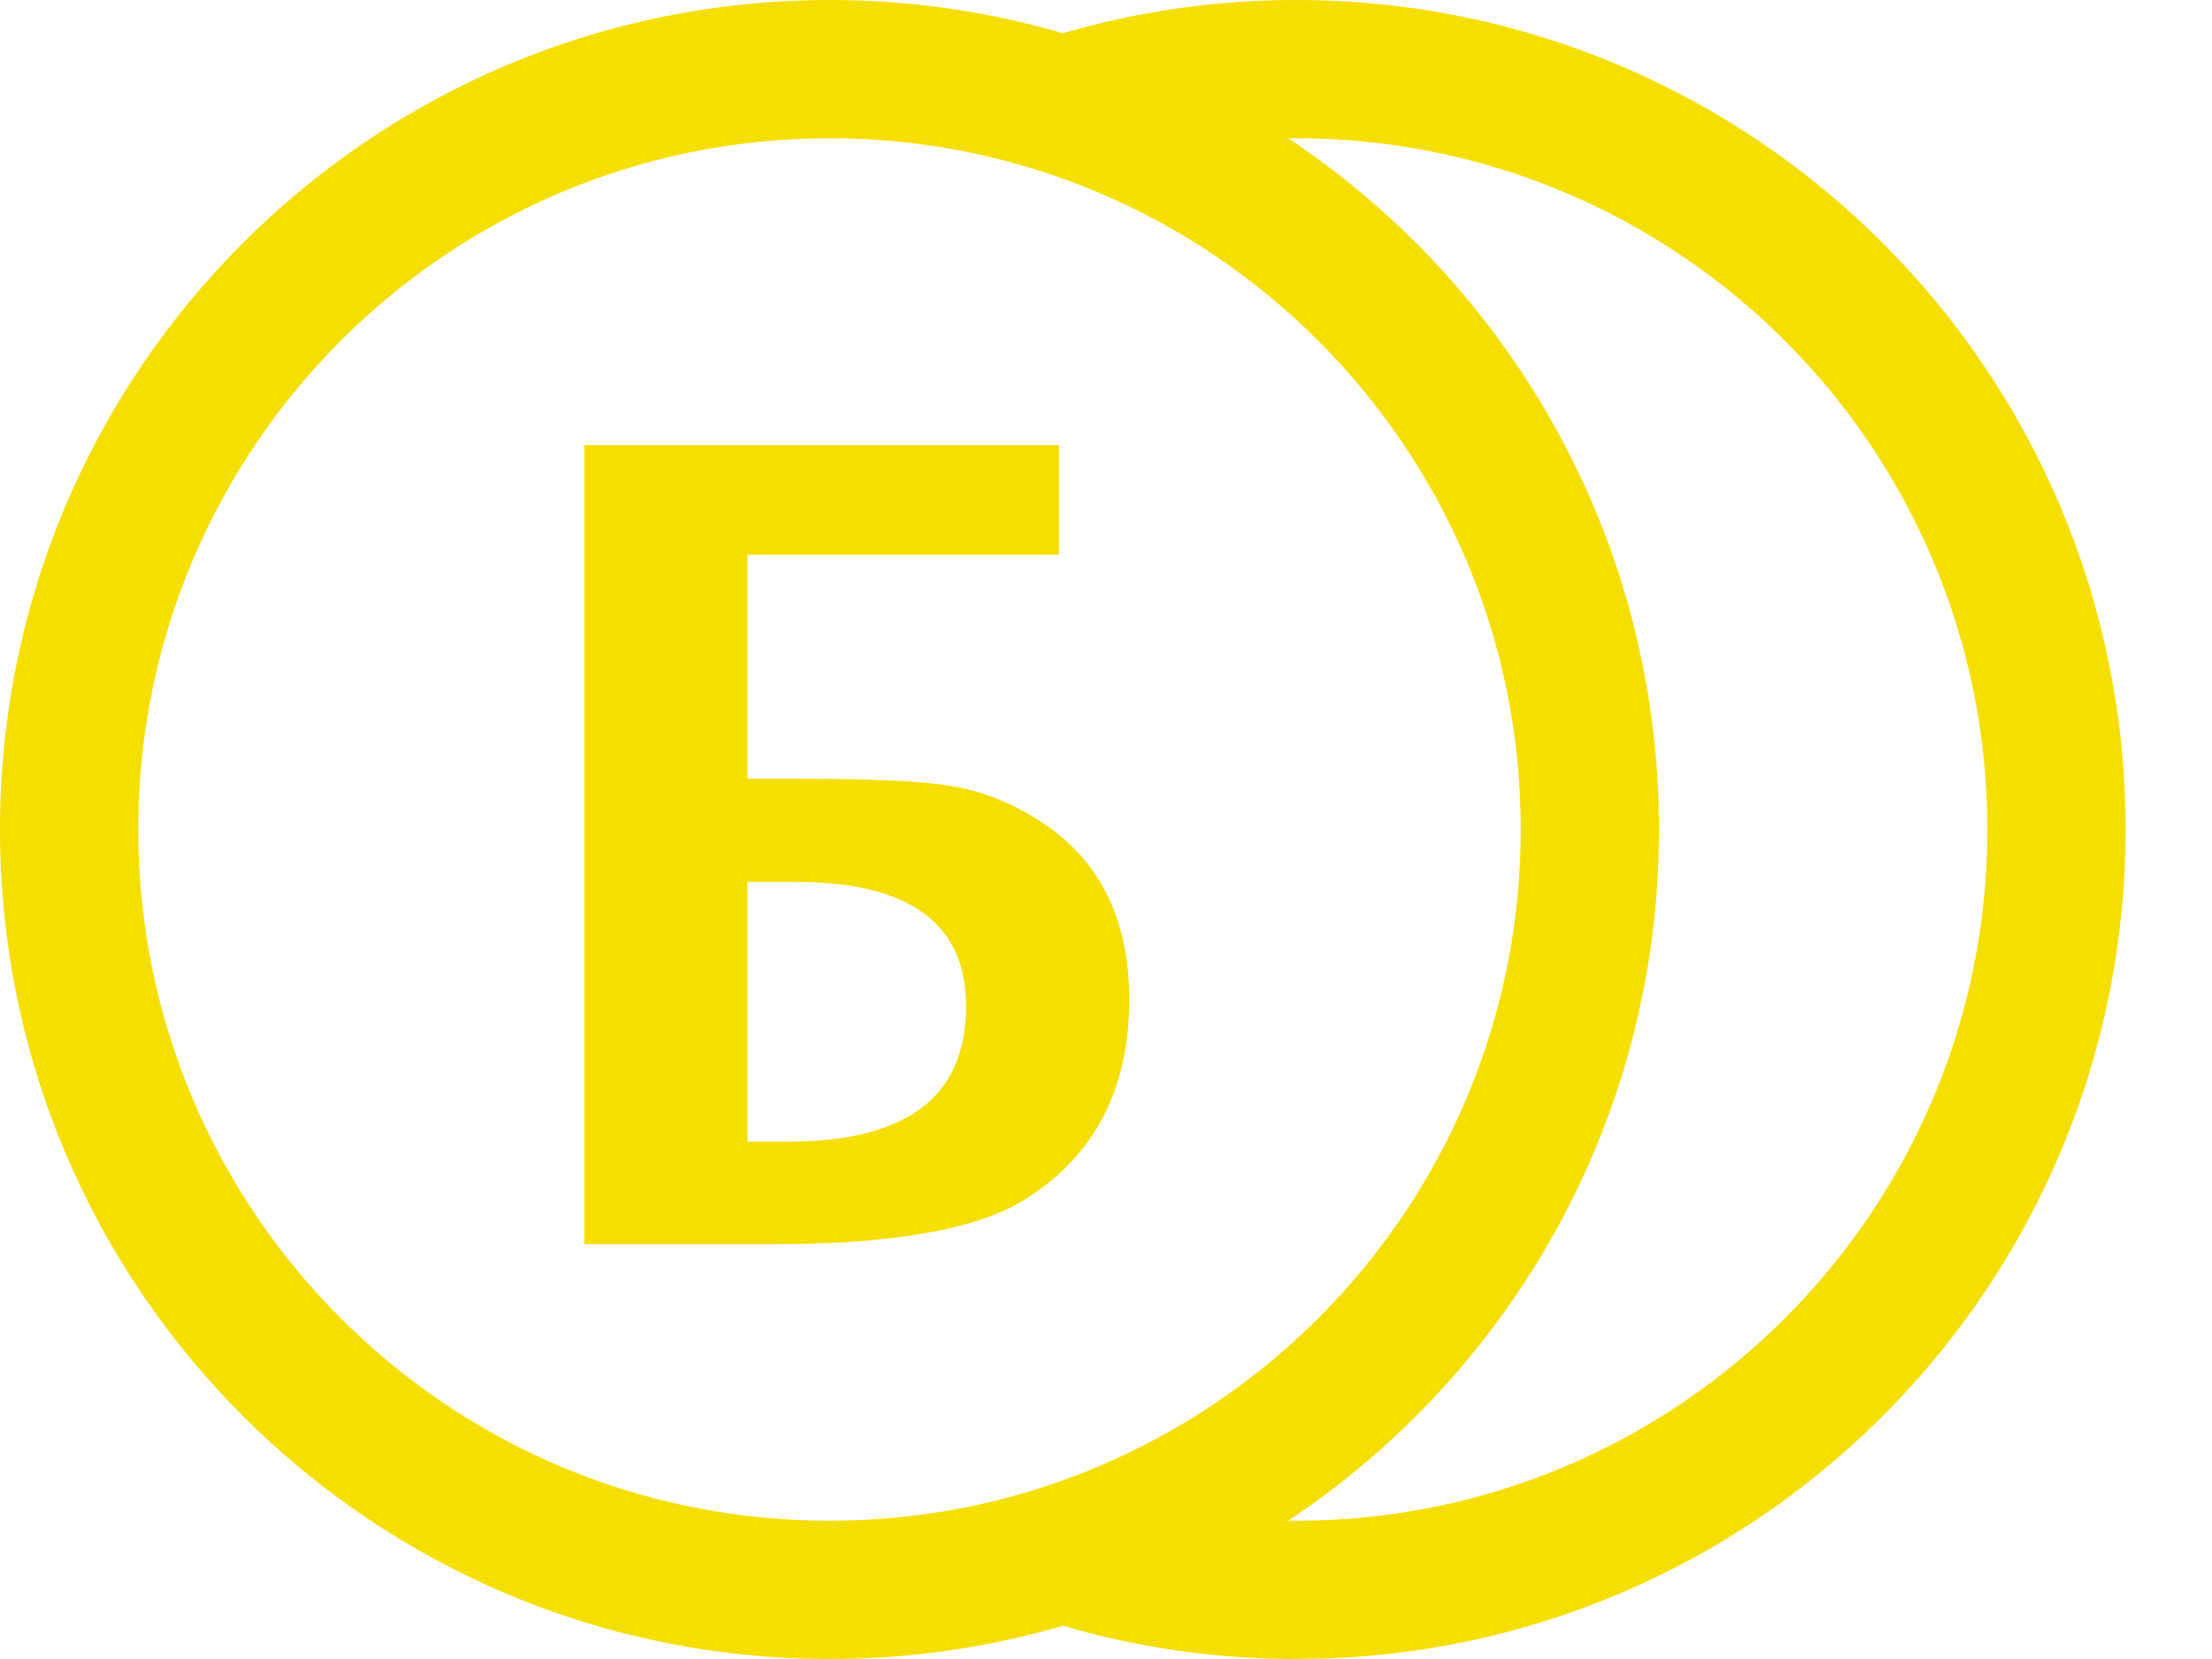 <?xml version="1.0" encoding="UTF-8"?>
<svg width="16px" height="12px" viewBox="0 0 16 12" version="1.1" xmlns="http://www.w3.org/2000/svg" xmlns:xlink="http://www.w3.org/1999/xlink">
    <title>bonus-icon-yellow</title>
    <g id="бонусы" stroke="none" stroke-width="1" fill="none" fill-rule="evenodd">
        <g id="При-наведении-на-бонусы" transform="translate(-98, -204)" fill="#F5DF01">
            <g id="pop-up" transform="translate(64, 106)">
                <g id="Group-6" transform="translate(13, 94)">
                    <g id="bonus-icon-yellow" transform="translate(21, 4)">
                        <path d="M6,0 C9.314,-6.08718376e-16 12,2.686 12,6 C12,9.314 9.314,12 6,12 C2.686,12 4.05812251e-16,9.314 0,6 C-4.05812251e-16,2.686 2.686,6.08718376e-16 6,0 Z M6,1 C3.239,1 1,3.239 1,6 C1,8.761 3.239,11 6,11 C8.761,11 11,8.761 11,6 C11,3.239 8.761,1 6,1 Z" id="Combined-Shape"></path>
                        <path d="M12.909,8.17124146e-14 C13.788,8.15508932e-14 14.623,0.189 15.376,0.529 L15.376,1 L13.301,1 L13.3,1.015 C13.171,1.005 13.041,1 12.909,1 C10.147,1 7.909,3.239 7.909,6 C7.909,8.761 10.147,11 12.909,11 C13.041,11 13.171,10.995 13.3,10.985 L13.301,11 L15.376,11 L15.376,11.471 C14.636,11.805 13.817,11.993 12.954,12 L12.864,11.999 L12.684,11.996 C9.474,11.878 6.909,9.238 6.909,6 C6.909,2.686 9.595,8.2321133e-14 12.909,8.17124146e-14 Z" id="Combined-Shape" transform="translate(11.142, 5.995) scale(-1, 1) translate(-11.142, -5.995) "></path>
                        <path d="M5.582,9 C6.46,9 7.07,8.892 7.414,8.676 C7.917,8.361 8.168,7.879 8.168,7.23 C8.168,6.639 7.948,6.206 7.508,5.93 C7.31,5.805 7.106,5.724 6.896,5.688 C6.687,5.651 6.32,5.633 5.797,5.633 L5.797,5.633 L5.406,5.633 L5.406,4.012 L7.66,4.012 L7.66,3.219 L4.227,3.219 L4.227,9 L5.582,9 Z M5.703,8.258 L5.406,8.258 L5.406,6.379 L5.754,6.379 C6.165,6.379 6.474,6.454 6.68,6.604 C6.885,6.753 6.988,6.978 6.988,7.277 C6.988,7.605 6.881,7.851 6.666,8.014 C6.451,8.176 6.13,8.258 5.703,8.258 L5.703,8.258 Z" id="Б" fill-rule="nonzero"></path>
                    </g>
                </g>
            </g>
        </g>
    </g>
</svg>